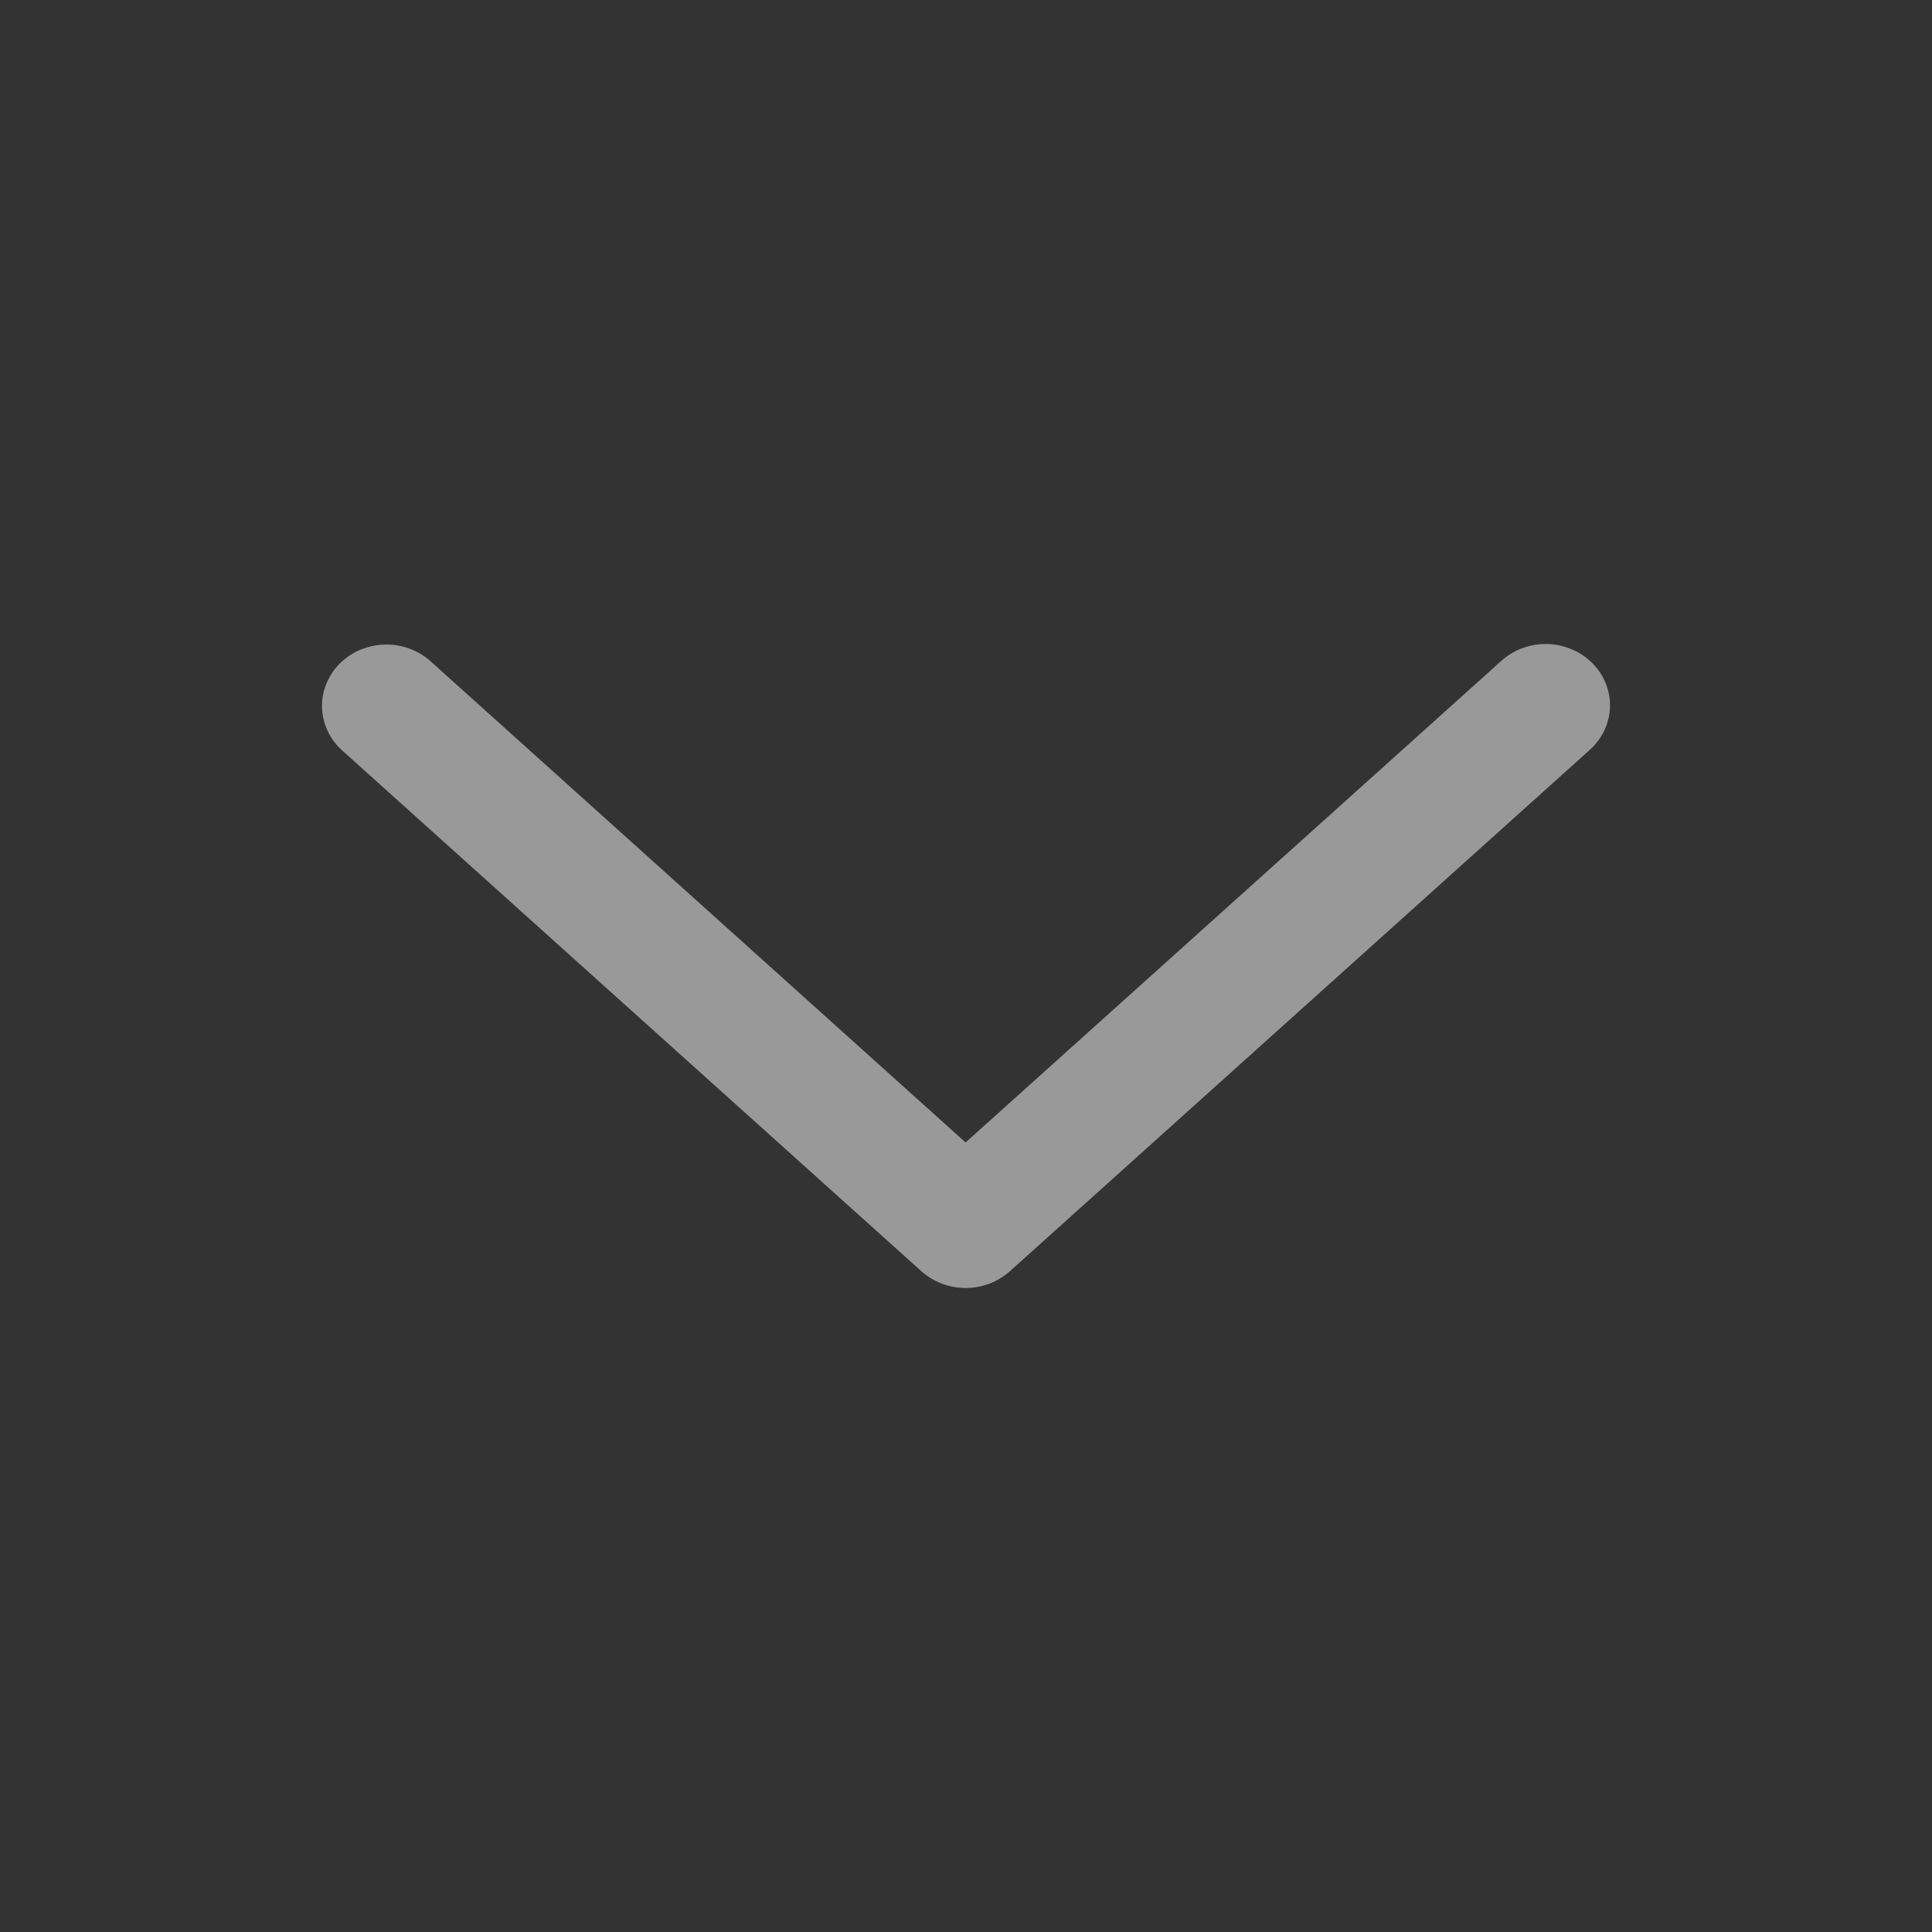 <svg width="24" height="24" viewBox="0 0 24 24" fill="none" xmlns="http://www.w3.org/2000/svg">
<rect x="0" y="0" width="24" height="24" fill="#333333" stroke="none"/>
<g opacity="0.5">
<path d="M5.349 8.215C5.273 8.146 5.183 8.093 5.085 8.057C4.987 8.021 4.882 8.004 4.777 8.007C4.672 8.01 4.569 8.033 4.473 8.073C4.377 8.114 4.291 8.173 4.218 8.245C4.146 8.318 4.09 8.404 4.053 8.497C4.015 8.59 3.997 8.69 4 8.79C4.003 8.89 4.027 8.988 4.07 9.08C4.113 9.171 4.174 9.253 4.25 9.322L11.446 15.792C11.595 15.925 11.791 16 11.995 16C12.2 16 12.396 15.925 12.545 15.792L19.741 9.322C19.819 9.254 19.882 9.171 19.927 9.08C19.971 8.988 19.996 8.889 20 8.788C20.003 8.687 19.986 8.587 19.949 8.493C19.911 8.398 19.855 8.312 19.782 8.239C19.709 8.165 19.622 8.106 19.525 8.066C19.428 8.025 19.324 8.002 19.218 8C19.112 7.998 19.007 8.016 18.908 8.053C18.809 8.09 18.72 8.145 18.644 8.215L11.995 14.192L5.349 8.215Z" fill="white"/>
</g>
</svg>
